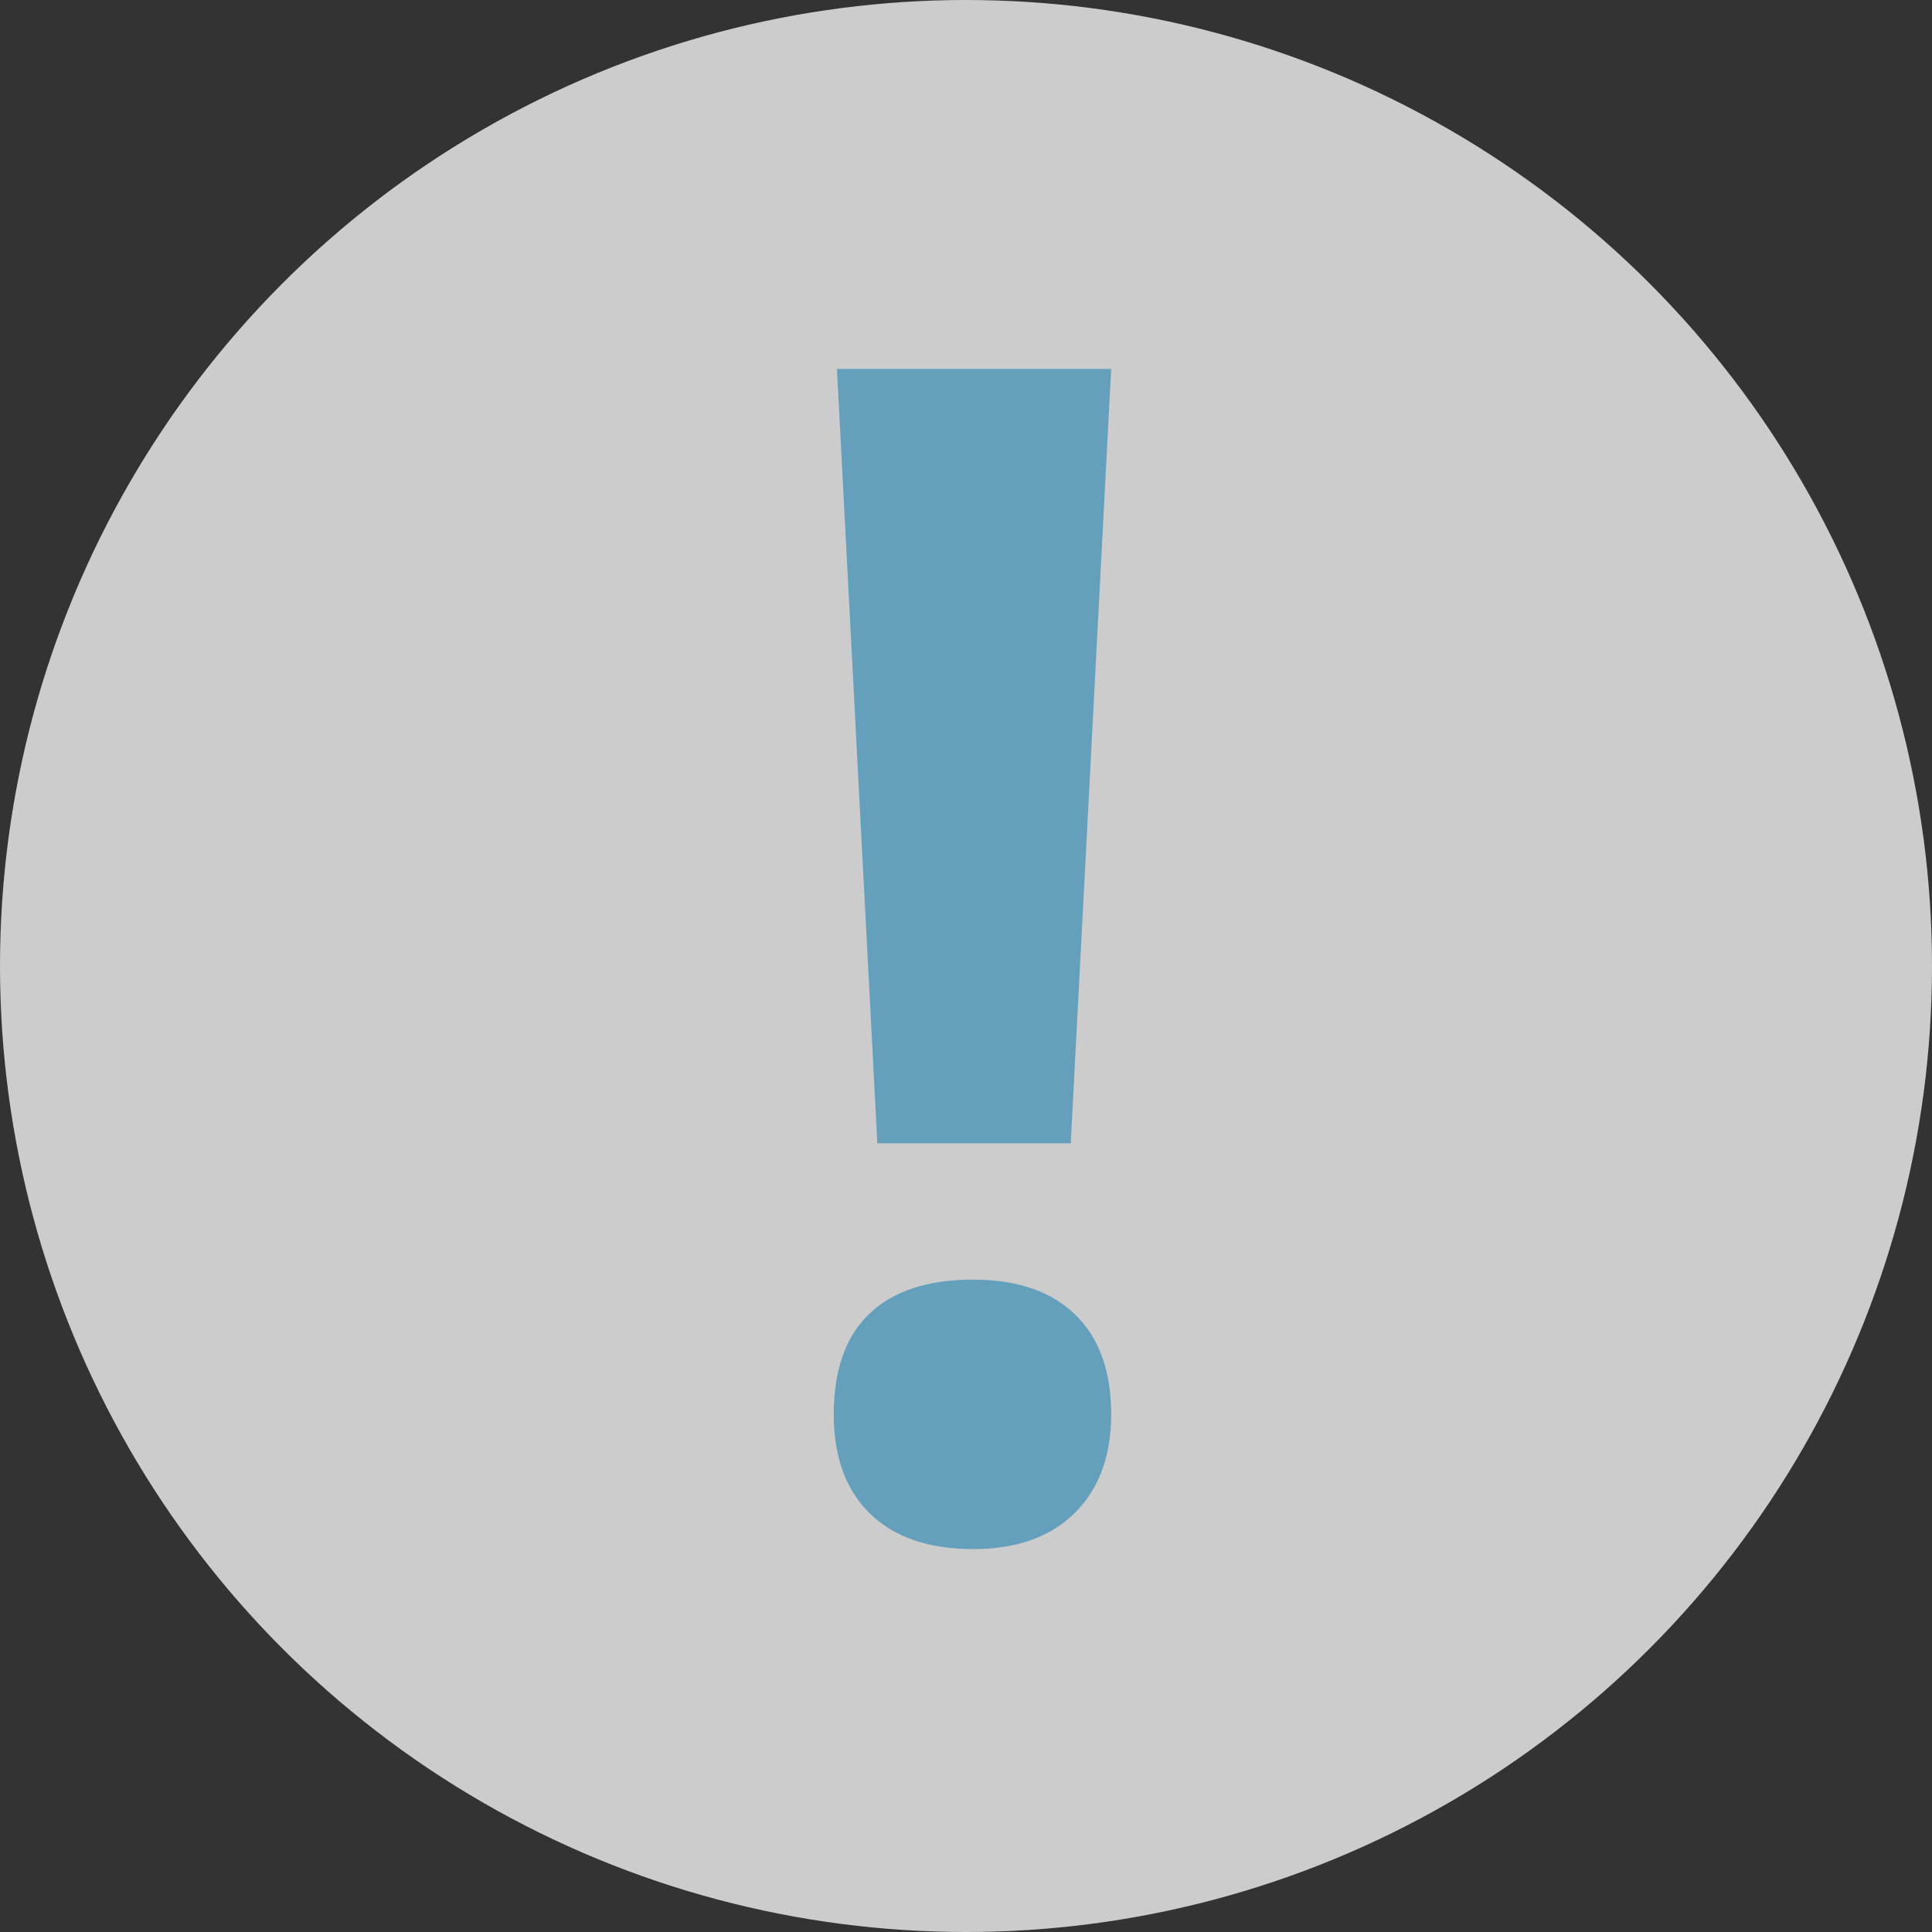 <?xml version="1.0" encoding="utf-8"?>
<!-- Generator: Adobe Illustrator 16.0.0, SVG Export Plug-In . SVG Version: 6.00 Build 0)  -->
<!DOCTYPE svg PUBLIC "-//W3C//DTD SVG 1.1//EN" "http://www.w3.org/Graphics/SVG/1.1/DTD/svg11.dtd">
<svg version="1.1" id="Layer_1" xmlns="http://www.w3.org/2000/svg" xmlns:xlink="http://www.w3.org/1999/xlink" x="0px" y="0px"
	 width="144px" height="144px" viewBox="0 0 144 144" enable-background="new 0 0 144 144" xml:space="preserve">
<rect x="0" y="0" width="144" height="144" fill="#333333" stroke="none"/>
<circle opacity="0.75" fill="#FFFFFF" enable-background="new    " cx="72" cy="72" r="72"/>
<g opacity="0.75" enable-background="new    ">
	<path fill="#4192B6" d="M62.143,105.417c0-3.308,0.886-5.809,2.659-7.502c1.772-1.693,4.351-2.54,7.739-2.54
		c3.268,0,5.798,0.866,7.591,2.599c1.792,1.733,2.688,4.215,2.688,7.443c0,3.112-0.907,5.563-2.719,7.355s-4.332,2.688-7.561,2.688
		c-3.309,0-5.869-0.877-7.68-2.629C63.049,111.079,62.143,108.607,62.143,105.417z M79.807,85.214H65.393l-3.013-57.717H82.82
		L79.807,85.214z"/>
</g>
</svg>
